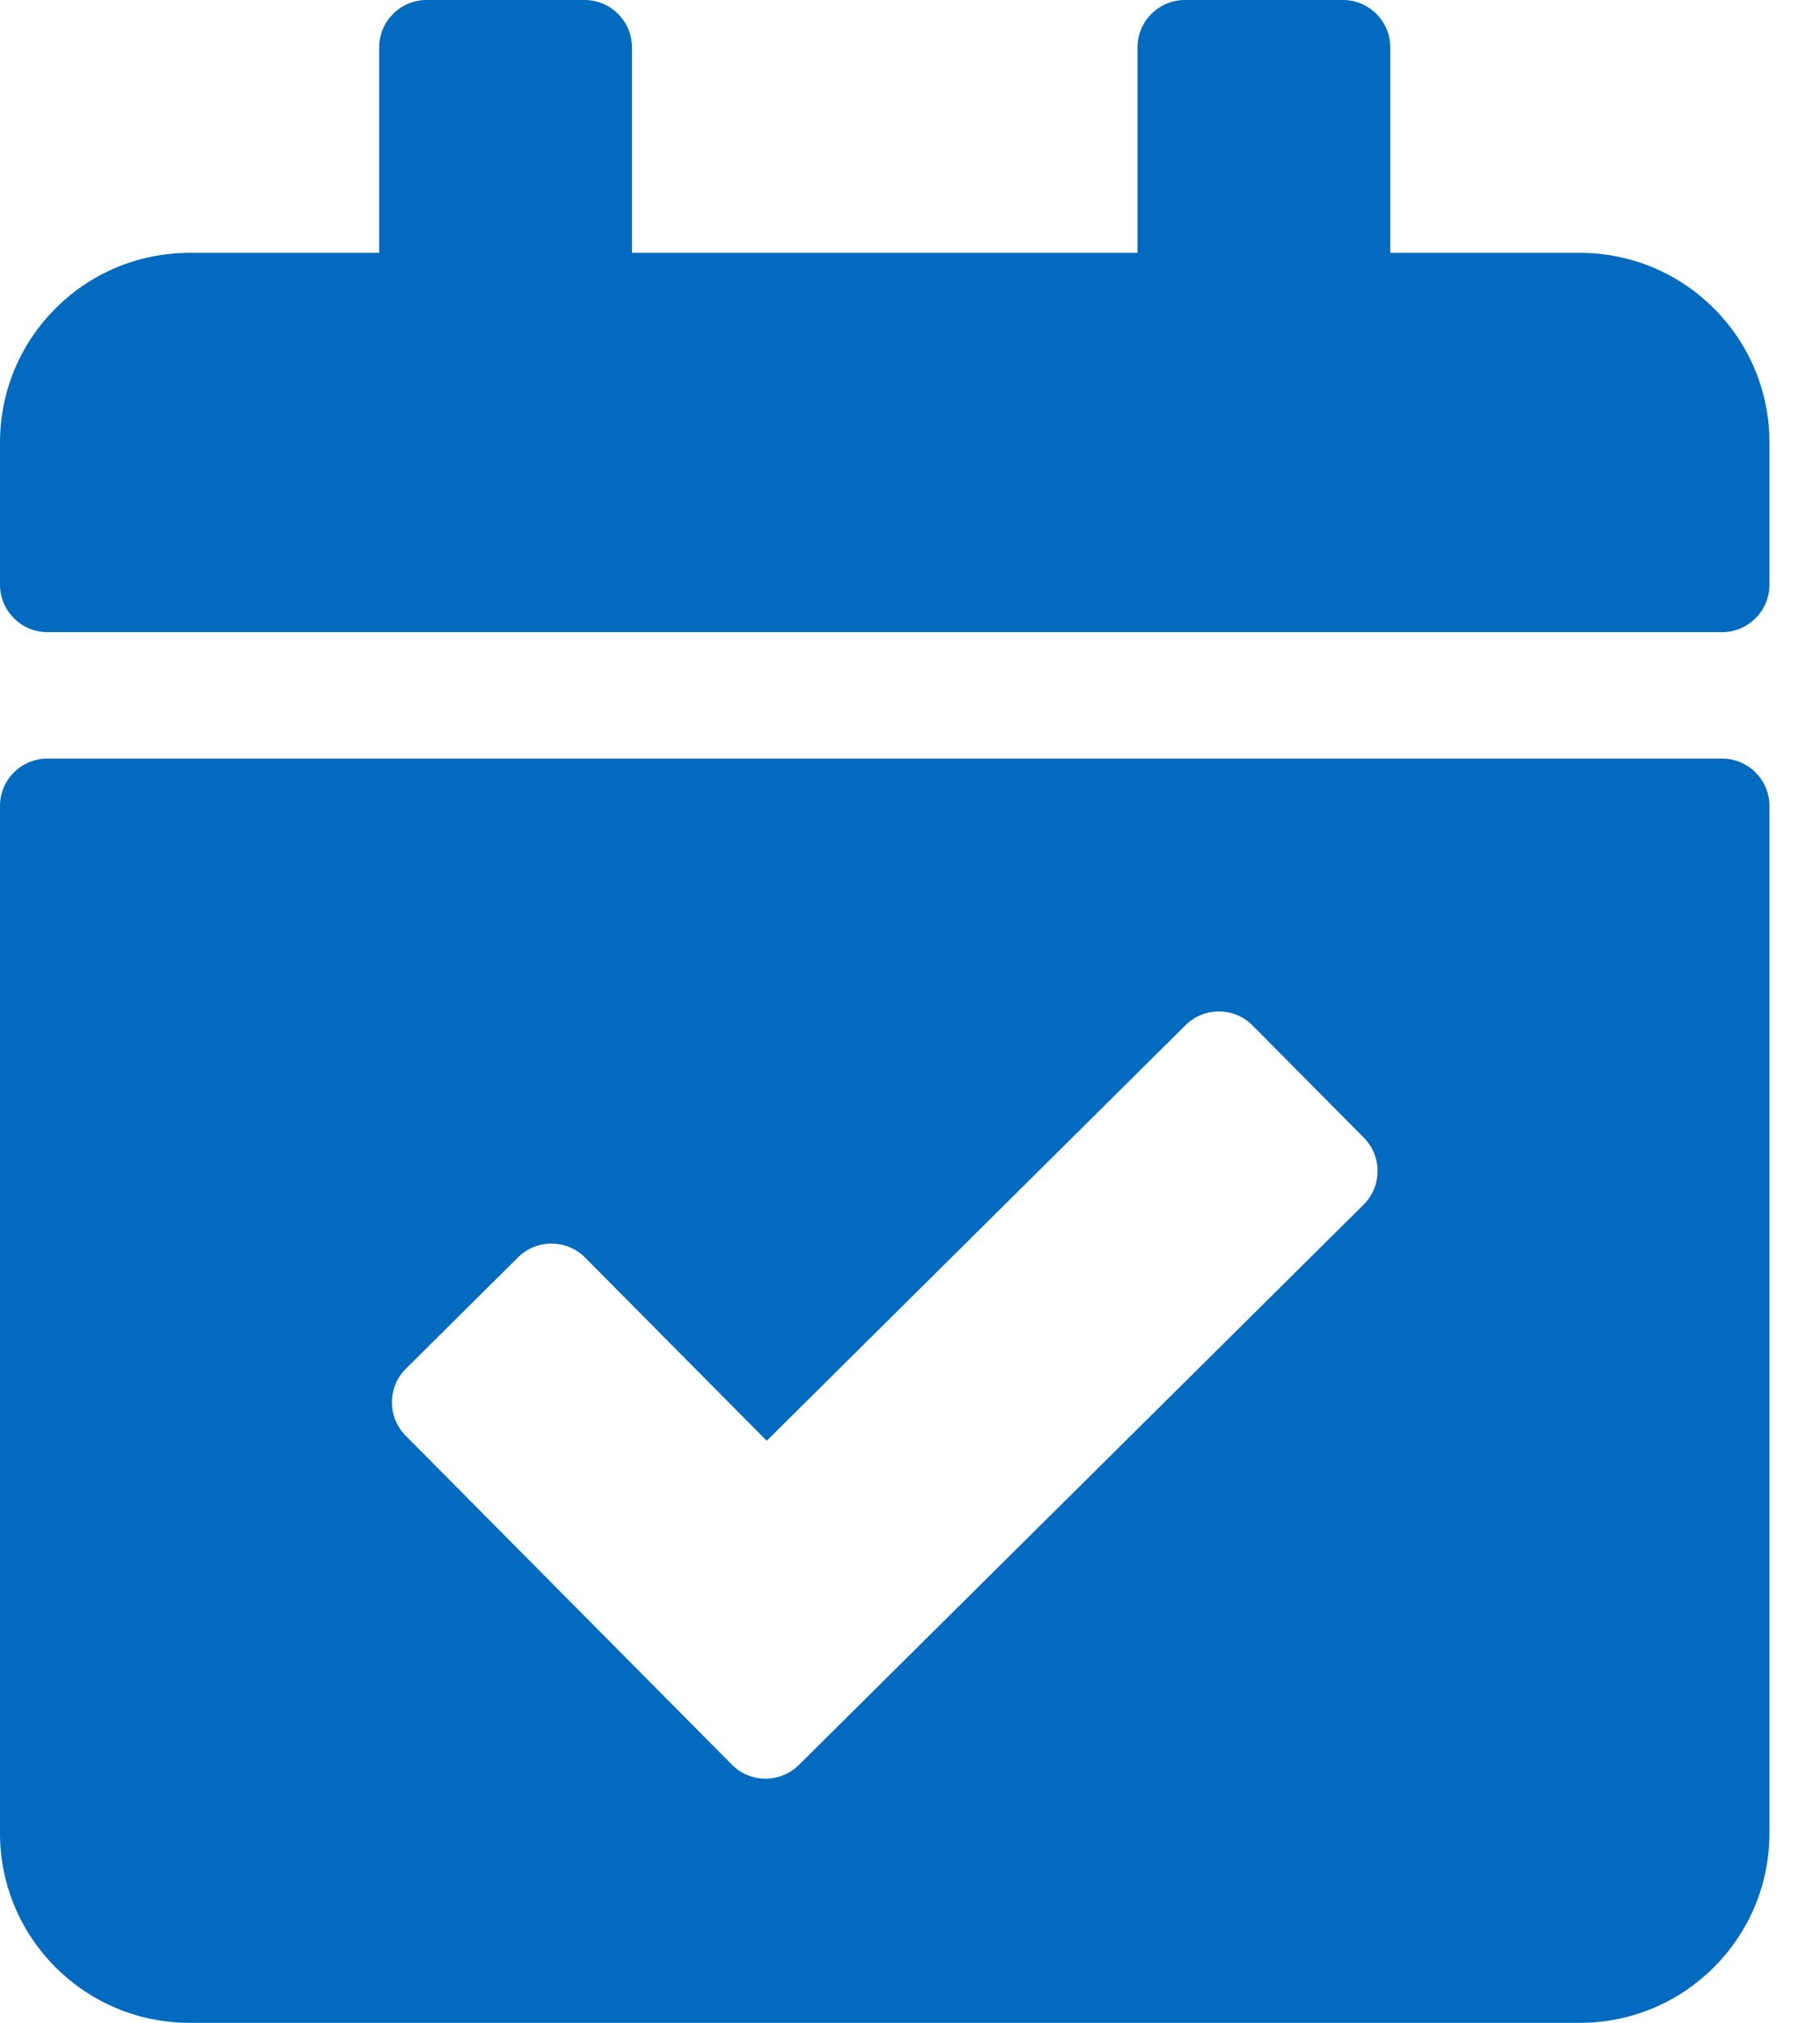<svg width="18" height="20" viewBox="0 0 18 20" fill="none" xmlns="http://www.w3.org/2000/svg">
<g clip-path="url(#clip0)">
<path d="M17.031 6.25H0.469C0.21 6.25 0 6.04 0 5.781V4.375C0 3.339 0.839 2.5 1.875 2.5H3.75V0.469C3.75 0.21 3.96 0 4.219 0H5.781C6.04 0 6.25 0.21 6.25 0.469V2.5H11.25V0.469C11.25 0.21 11.46 0 11.719 0H13.281C13.54 0 13.75 0.21 13.75 0.469V2.5H15.625C16.66 2.5 17.5 3.339 17.5 4.375V5.781C17.5 6.04 17.29 6.25 17.031 6.25ZM0.469 7.5H17.031C17.29 7.5 17.5 7.71 17.5 7.969V18.125C17.5 19.16 16.66 20 15.625 20H1.875C0.839 20 0 19.16 0 18.125V7.969C0 7.71 0.21 7.5 0.469 7.5ZM13.488 11.248L12.388 10.139C12.206 9.955 11.909 9.954 11.725 10.136L7.583 14.245L5.787 12.434C5.604 12.25 5.308 12.249 5.124 12.431L4.015 13.532C3.831 13.714 3.83 14.011 4.012 14.195L7.238 17.447C7.421 17.631 7.718 17.632 7.901 17.45L13.486 11.911C13.669 11.729 13.671 11.432 13.488 11.248Z" fill="#026ABF"/>
</g>
<defs>
<clipPath id="clip0">
<rect width="17.5" height="20" fill="white"/>
</clipPath>
</defs>
</svg>
